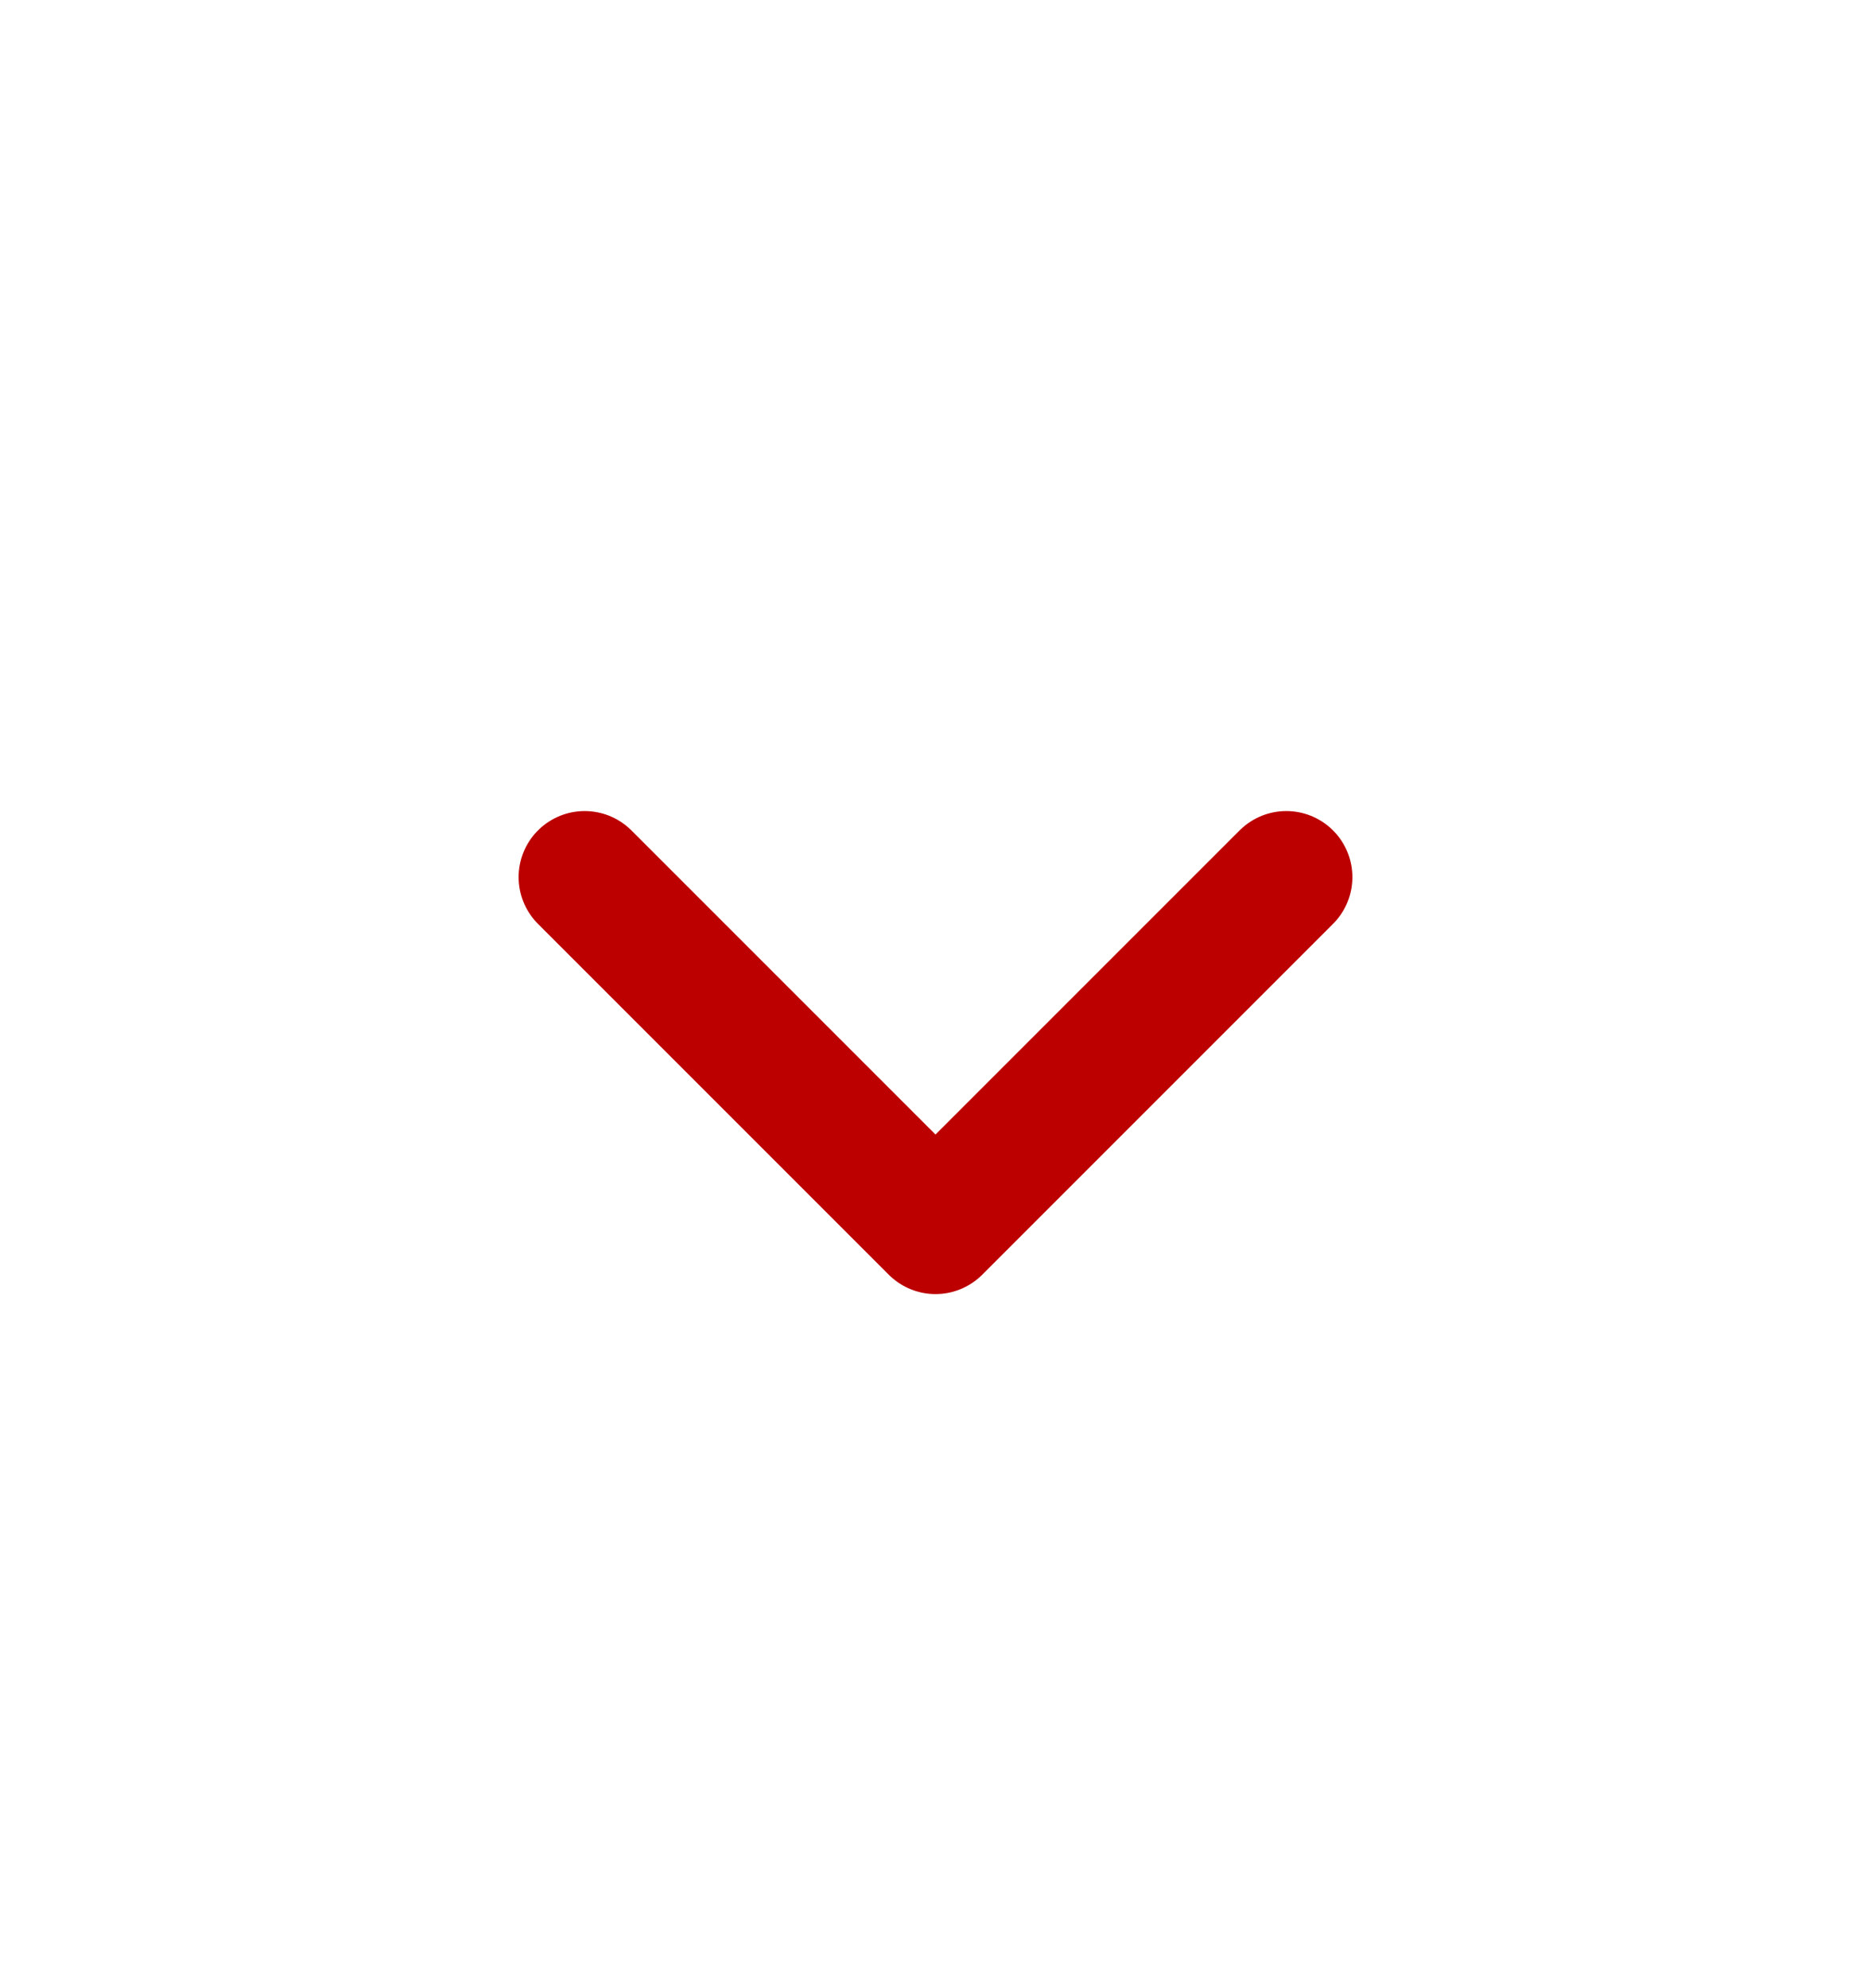 <svg width="16" height="17" viewBox="0 0 16 17" fill="none" xmlns="http://www.w3.org/2000/svg">
<path d="M11 7.5L8 10.5L5 7.5" stroke="#BC0000" stroke-width="1.13" stroke-linecap="round" stroke-linejoin="round"/>
</svg>
